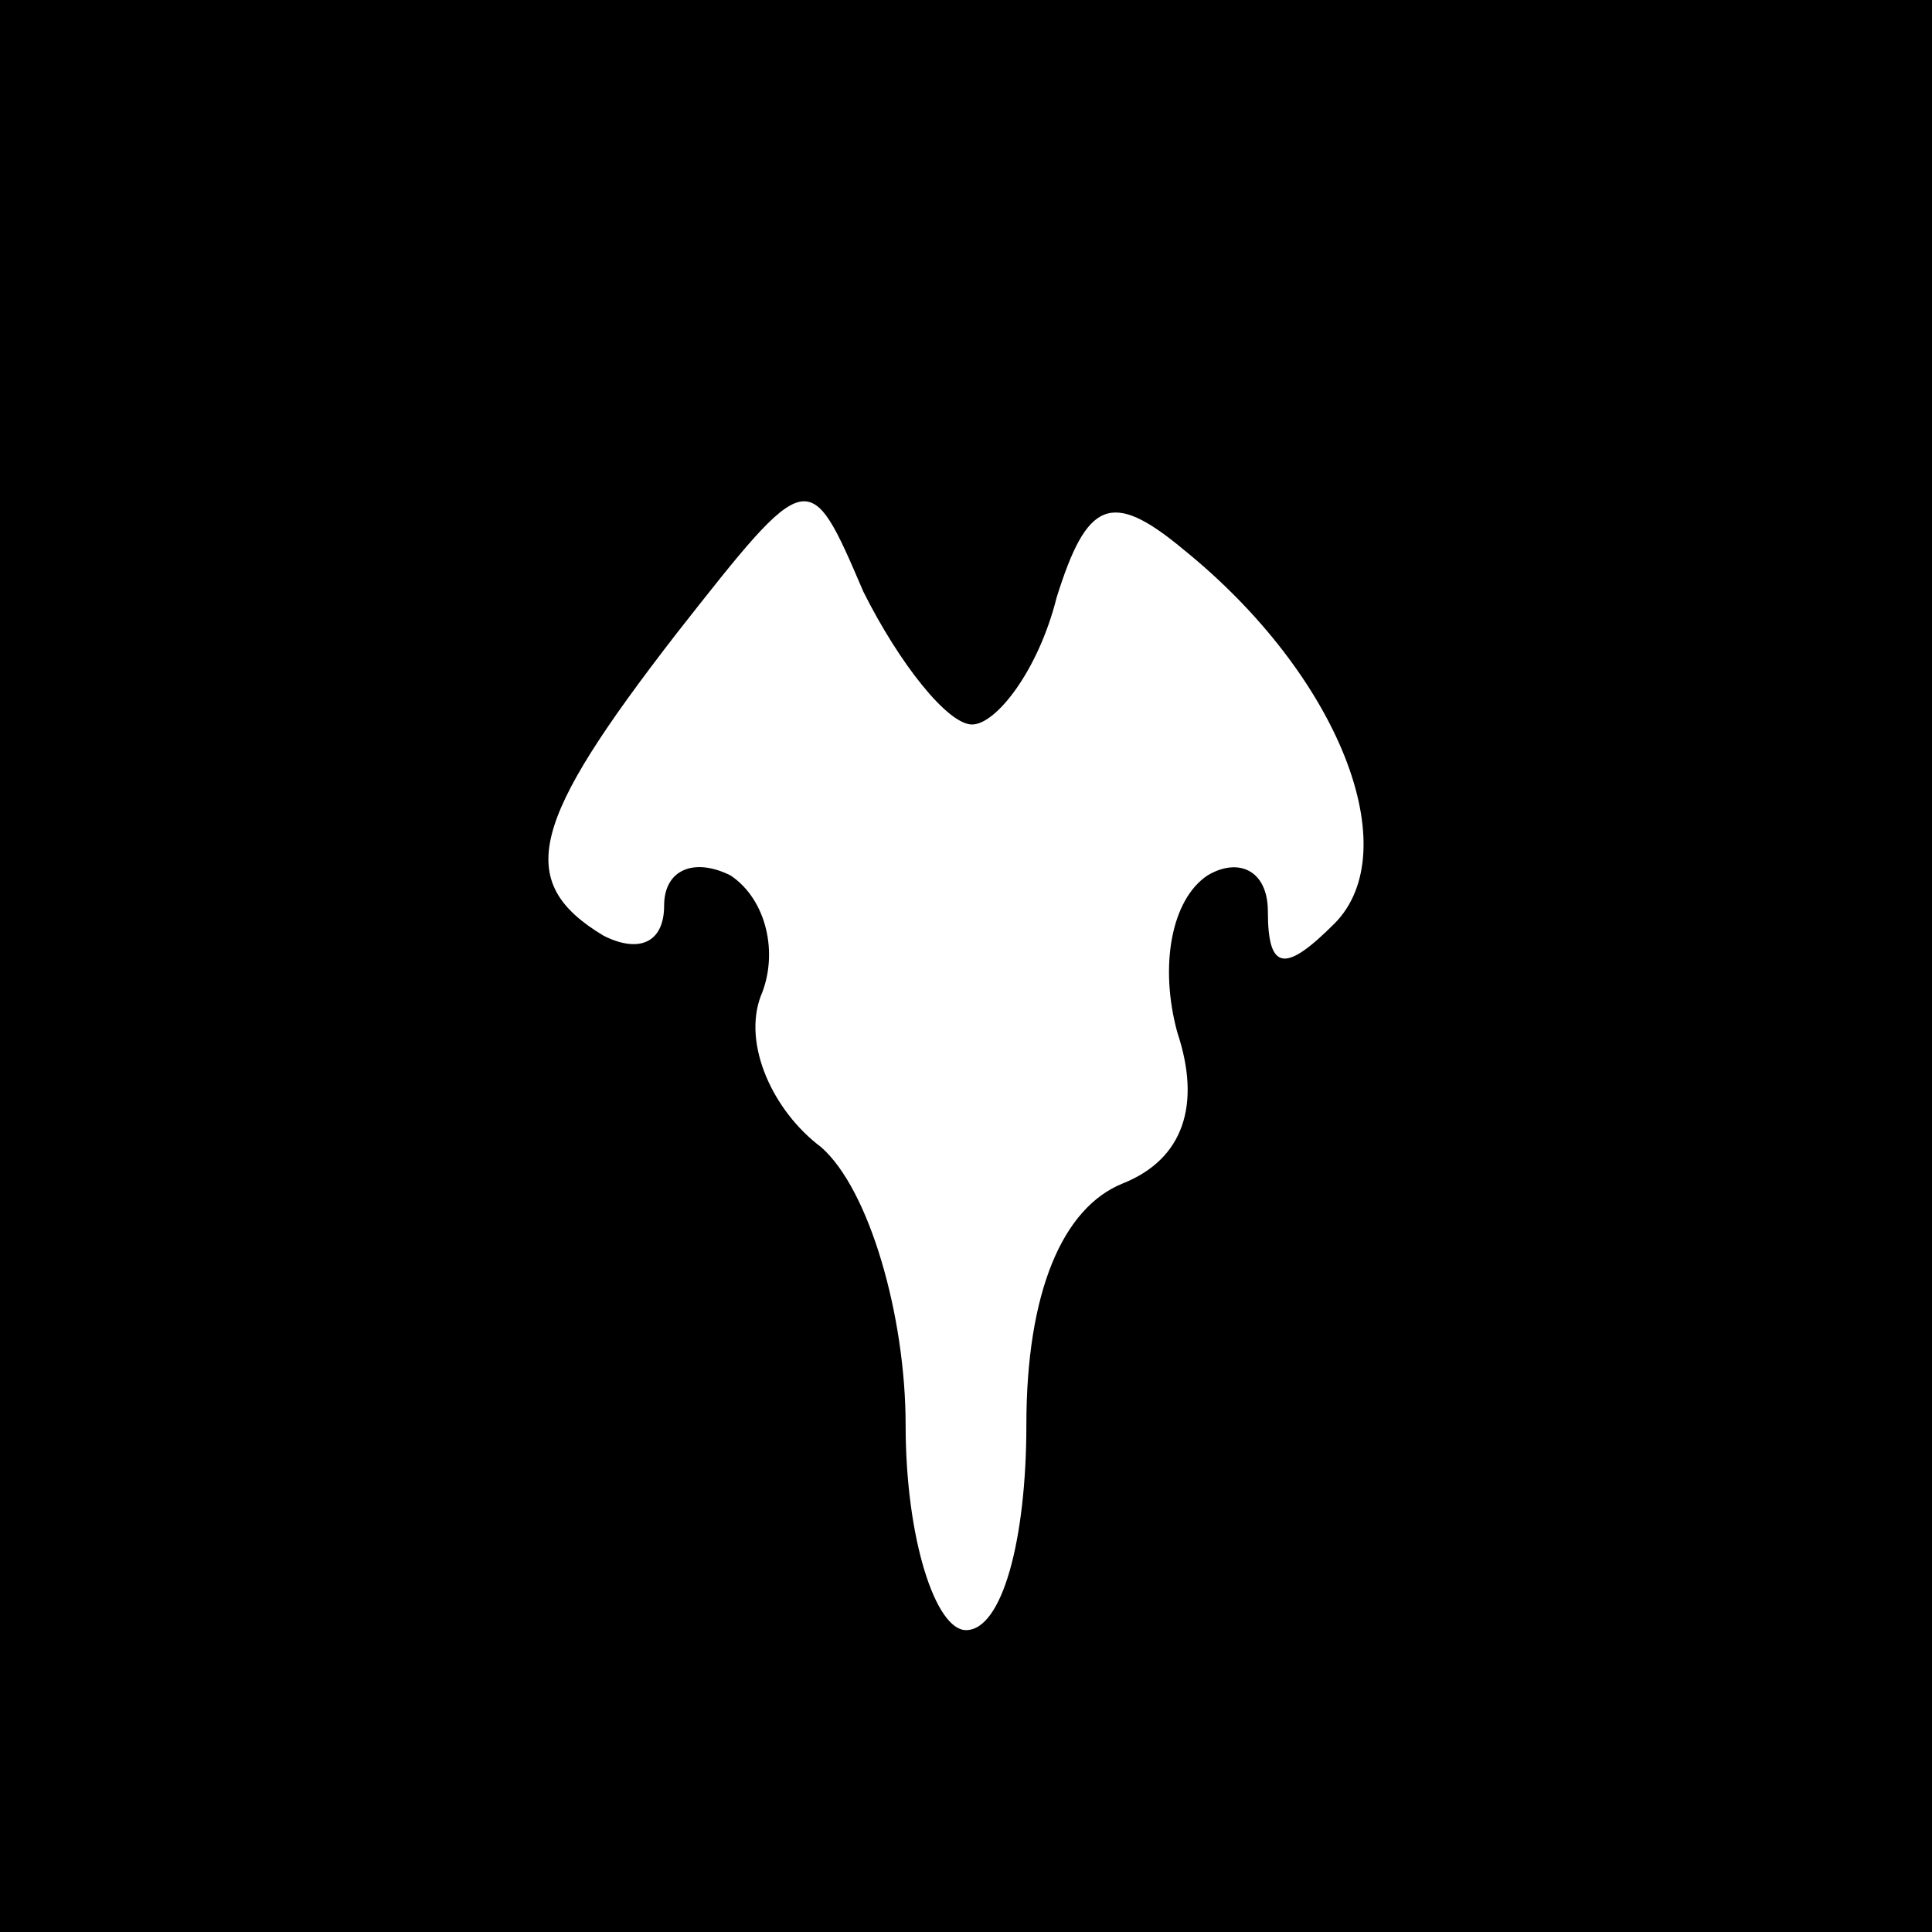 <?xml version="1.0" standalone="no"?>
<!DOCTYPE svg PUBLIC "-//W3C//DTD SVG 20010904//EN"
 "http://www.w3.org/TR/2001/REC-SVG-20010904/DTD/svg10.dtd">
<svg version="1.0" xmlns="http://www.w3.org/2000/svg"
 width="32pt" height="32pt" viewBox="0 0 32 32"
 preserveAspectRatio="xMidYMid meet">
<rect x="0" y="0" width="32" height="32" fill="#808080" stroke="none"/>
<g transform="translate(0,32) scale(0.1,-0.1)"
fill="#000000" stroke="none">
<path fill="#000000" stroke="none" d="M0 160 l0 -160 160 0 160 0 0 160 0
160 -160 0 -160 0 0 -160z"/>
<path fill="#ffffff" stroke="none" d="M161 200 c4 0 11 9 14 21 5 16 9 18 21
8 26 -21 37 -50 25 -62 -8 -8 -11 -8 -11 2 0 7 -5 9 -10 6 -6 -4 -8 -15 -5
-26 4 -12 1 -21 -9 -25 -10 -4 -16 -18 -16 -40 0 -19 -4 -34 -10 -34 -5 0 -10
15 -10 34 0 18 -6 39 -14 46 -8 6 -13 17 -10 25 3 7 1 16 -5 20 -6 3 -11 1
-11 -5 0 -6 -4 -8 -10 -5 -15 9 -12 19 12 50 22 28 22 28 31 7 6 -12 14 -22
18 -22z"/>
</g>
</svg>
